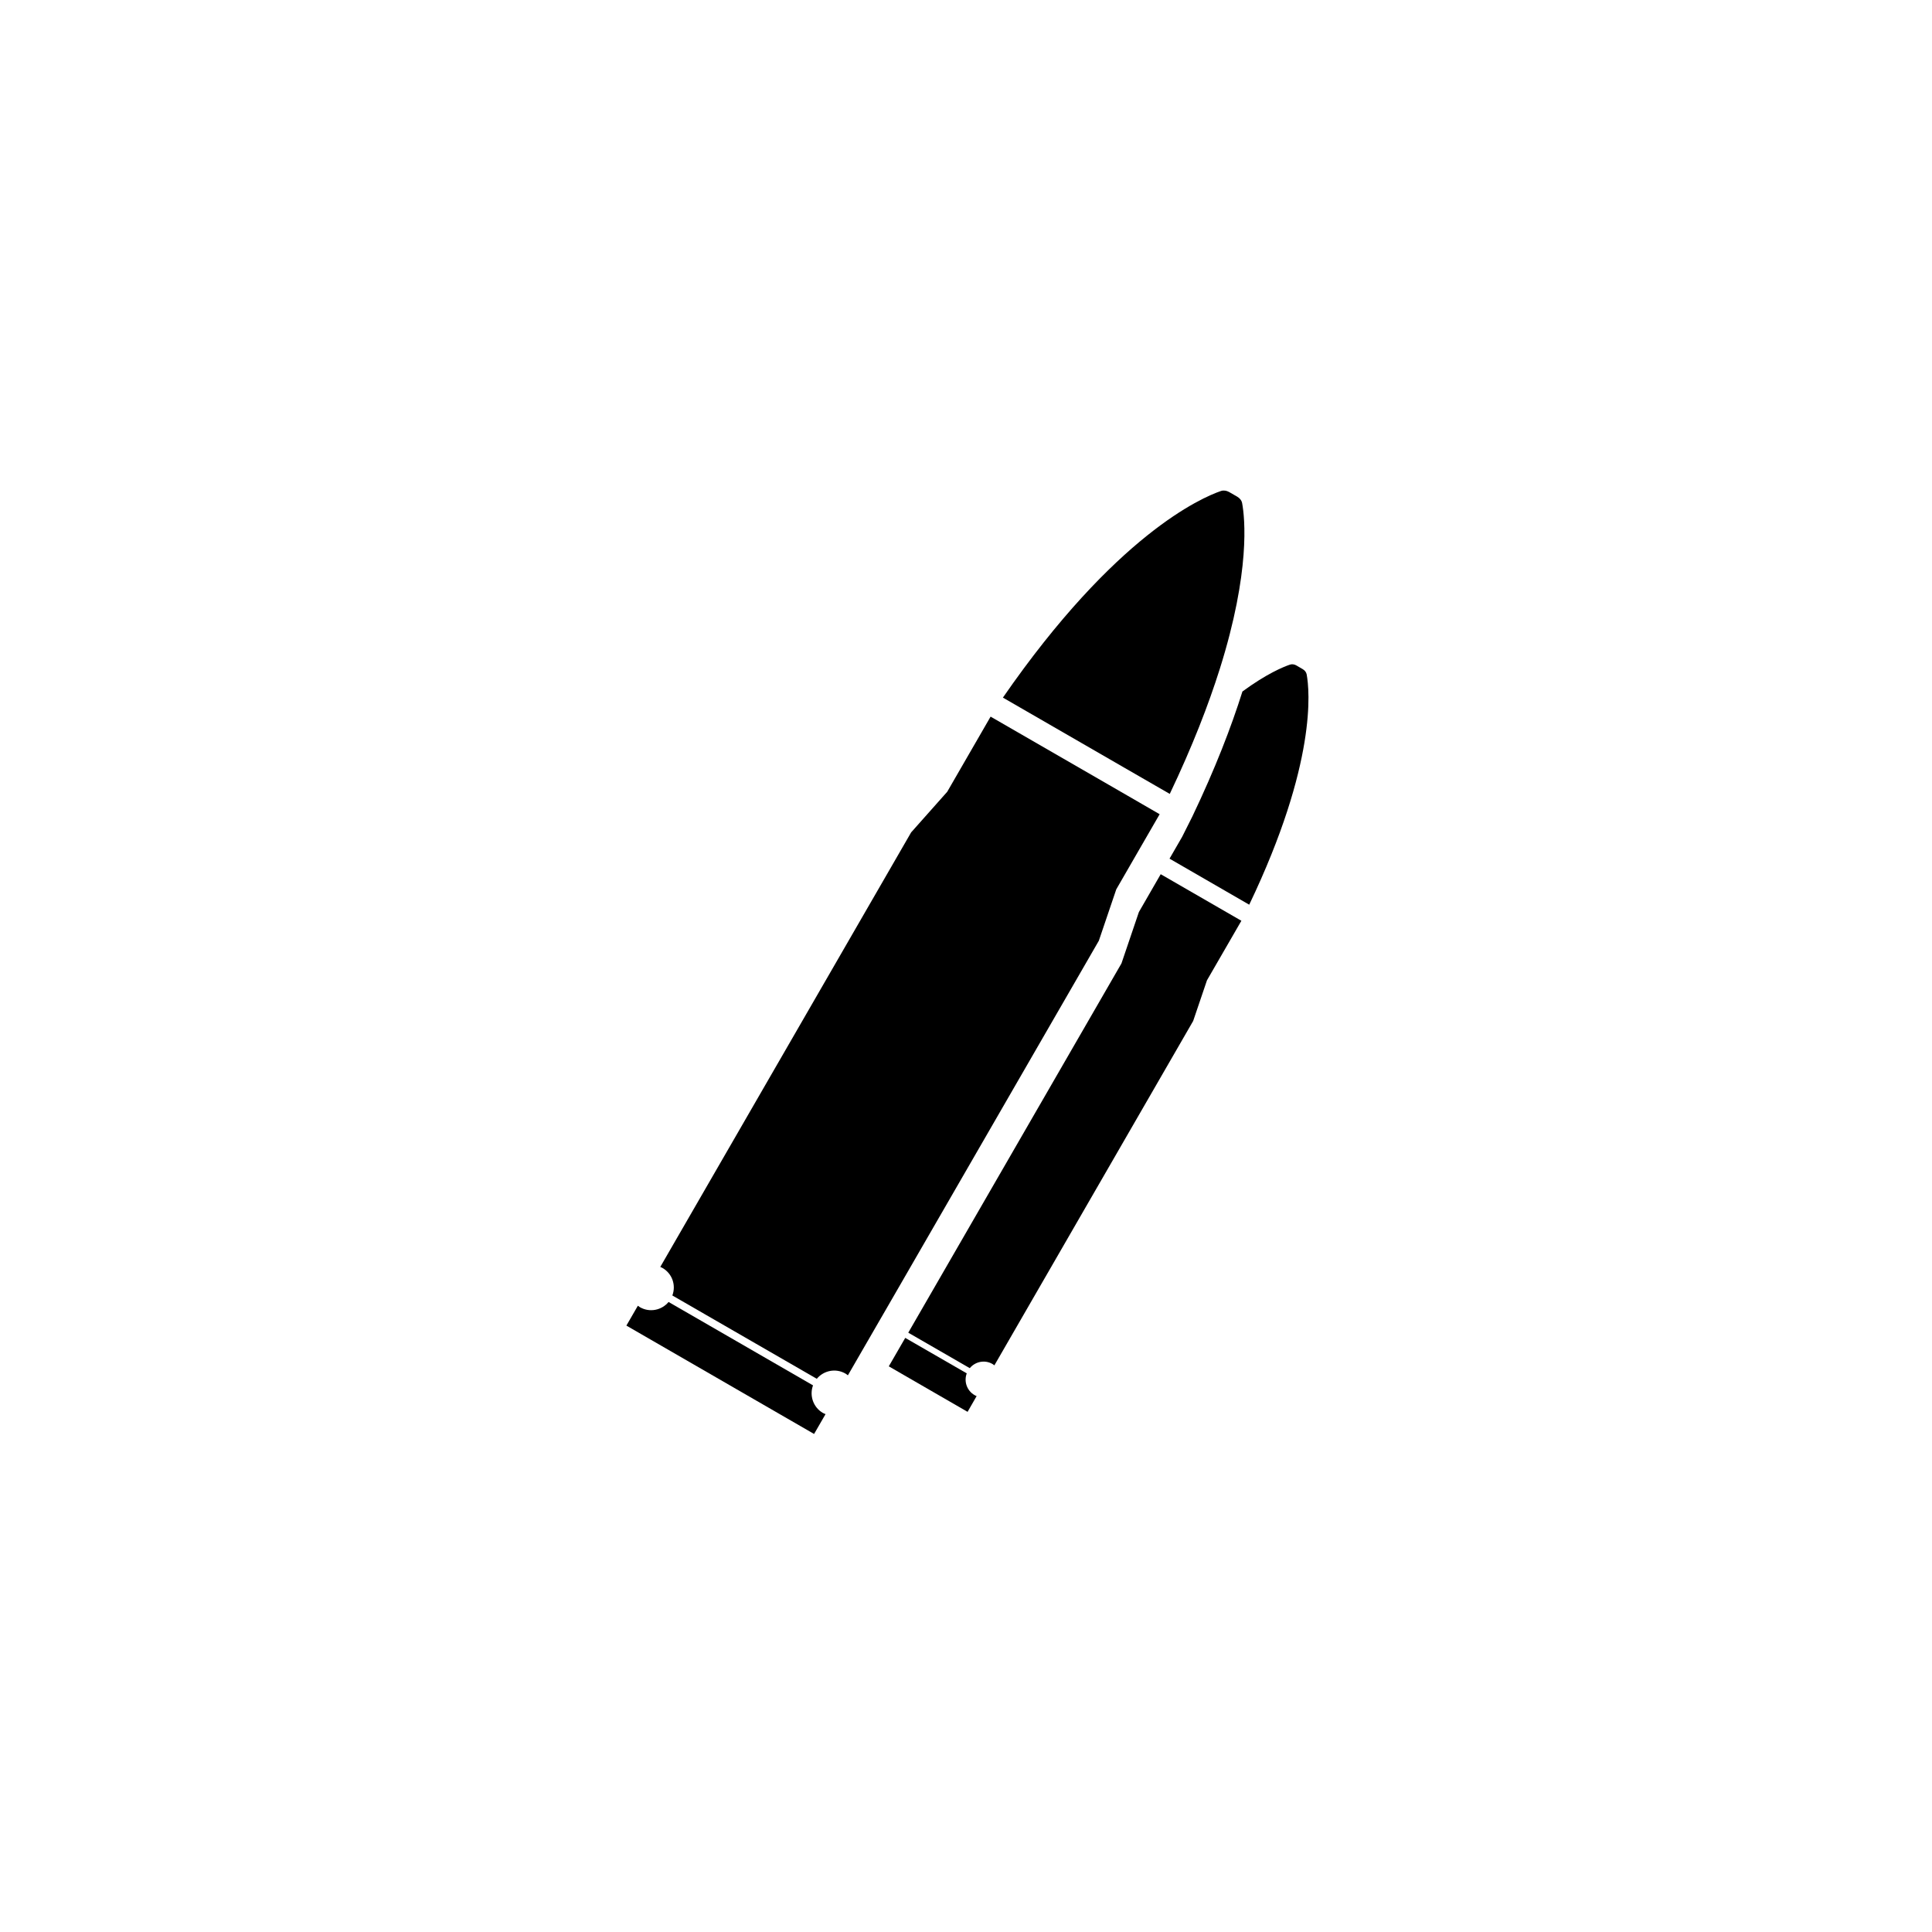 <svg width="512" height="512" viewBox="0 0 512 512" fill="none" xmlns="http://www.w3.org/2000/svg">
<path d="M315.978 216.393C322.038 203.713 326.278 192.713 329.258 183.253C335.658 178.553 340.077 176.733 341.857 176.133C342.377 175.953 343.018 176.033 343.558 176.353L345.237 177.333C345.797 177.653 346.178 178.173 346.278 178.713C347.058 182.913 349.038 202.153 331.058 239.753L309.938 227.553L313.277 221.773L315.978 216.393Z" fill="black"/>
<path d="M297.199 255.314L240.699 353.174L256.999 362.574C258.459 360.814 260.999 360.294 263.019 361.474C263.199 361.574 263.359 361.714 263.519 361.834L316.199 270.574L319.859 259.794L328.979 244.014L307.599 231.674L301.819 241.694L297.199 255.314Z" fill="black"/>
<path d="M256.419 374.153L258.819 369.973C258.619 369.893 258.439 369.833 258.259 369.713C256.219 368.533 255.399 366.073 256.199 363.953L239.899 354.553L235.539 362.093L256.419 374.153Z" fill="black"/>
<path d="M323.261 177.254C331.421 151.334 329.901 137.234 329.181 133.354C329.061 132.654 328.561 132.014 327.861 131.614L325.741 130.394C325.041 129.994 324.261 129.894 323.581 130.114C318.441 131.874 295.661 141.694 265.781 184.874L297.621 203.254L310.001 210.394C316.041 197.714 320.281 186.714 323.261 177.254Z" fill="black"/>
<path d="M307.32 215.774L293.96 208.054L262.52 189.914L251.02 209.834L241.46 220.594L174.98 335.754C175.18 335.834 175.38 335.914 175.58 336.034C178.16 337.514 179.2 340.614 178.18 343.314L216.46 365.394C218.3 363.174 221.5 362.534 224.06 364.014C224.3 364.154 224.5 364.314 224.7 364.474L229.54 356.094L233.9 348.554L234.7 347.174L291.2 249.314L295.82 235.694L301.6 225.674L303.98 221.554L307.32 215.774Z" fill="black"/>
<path d="M215.46 367.135L177.18 345.035C175.34 347.255 172.14 347.895 169.58 346.415C169.38 346.295 169.22 346.155 169.04 346.035L166 351.295L215.74 380.015L218.78 374.755C218.54 374.655 218.3 374.575 218.06 374.435C215.5 372.935 214.46 369.835 215.46 367.135Z" fill="black"/>
</svg>
